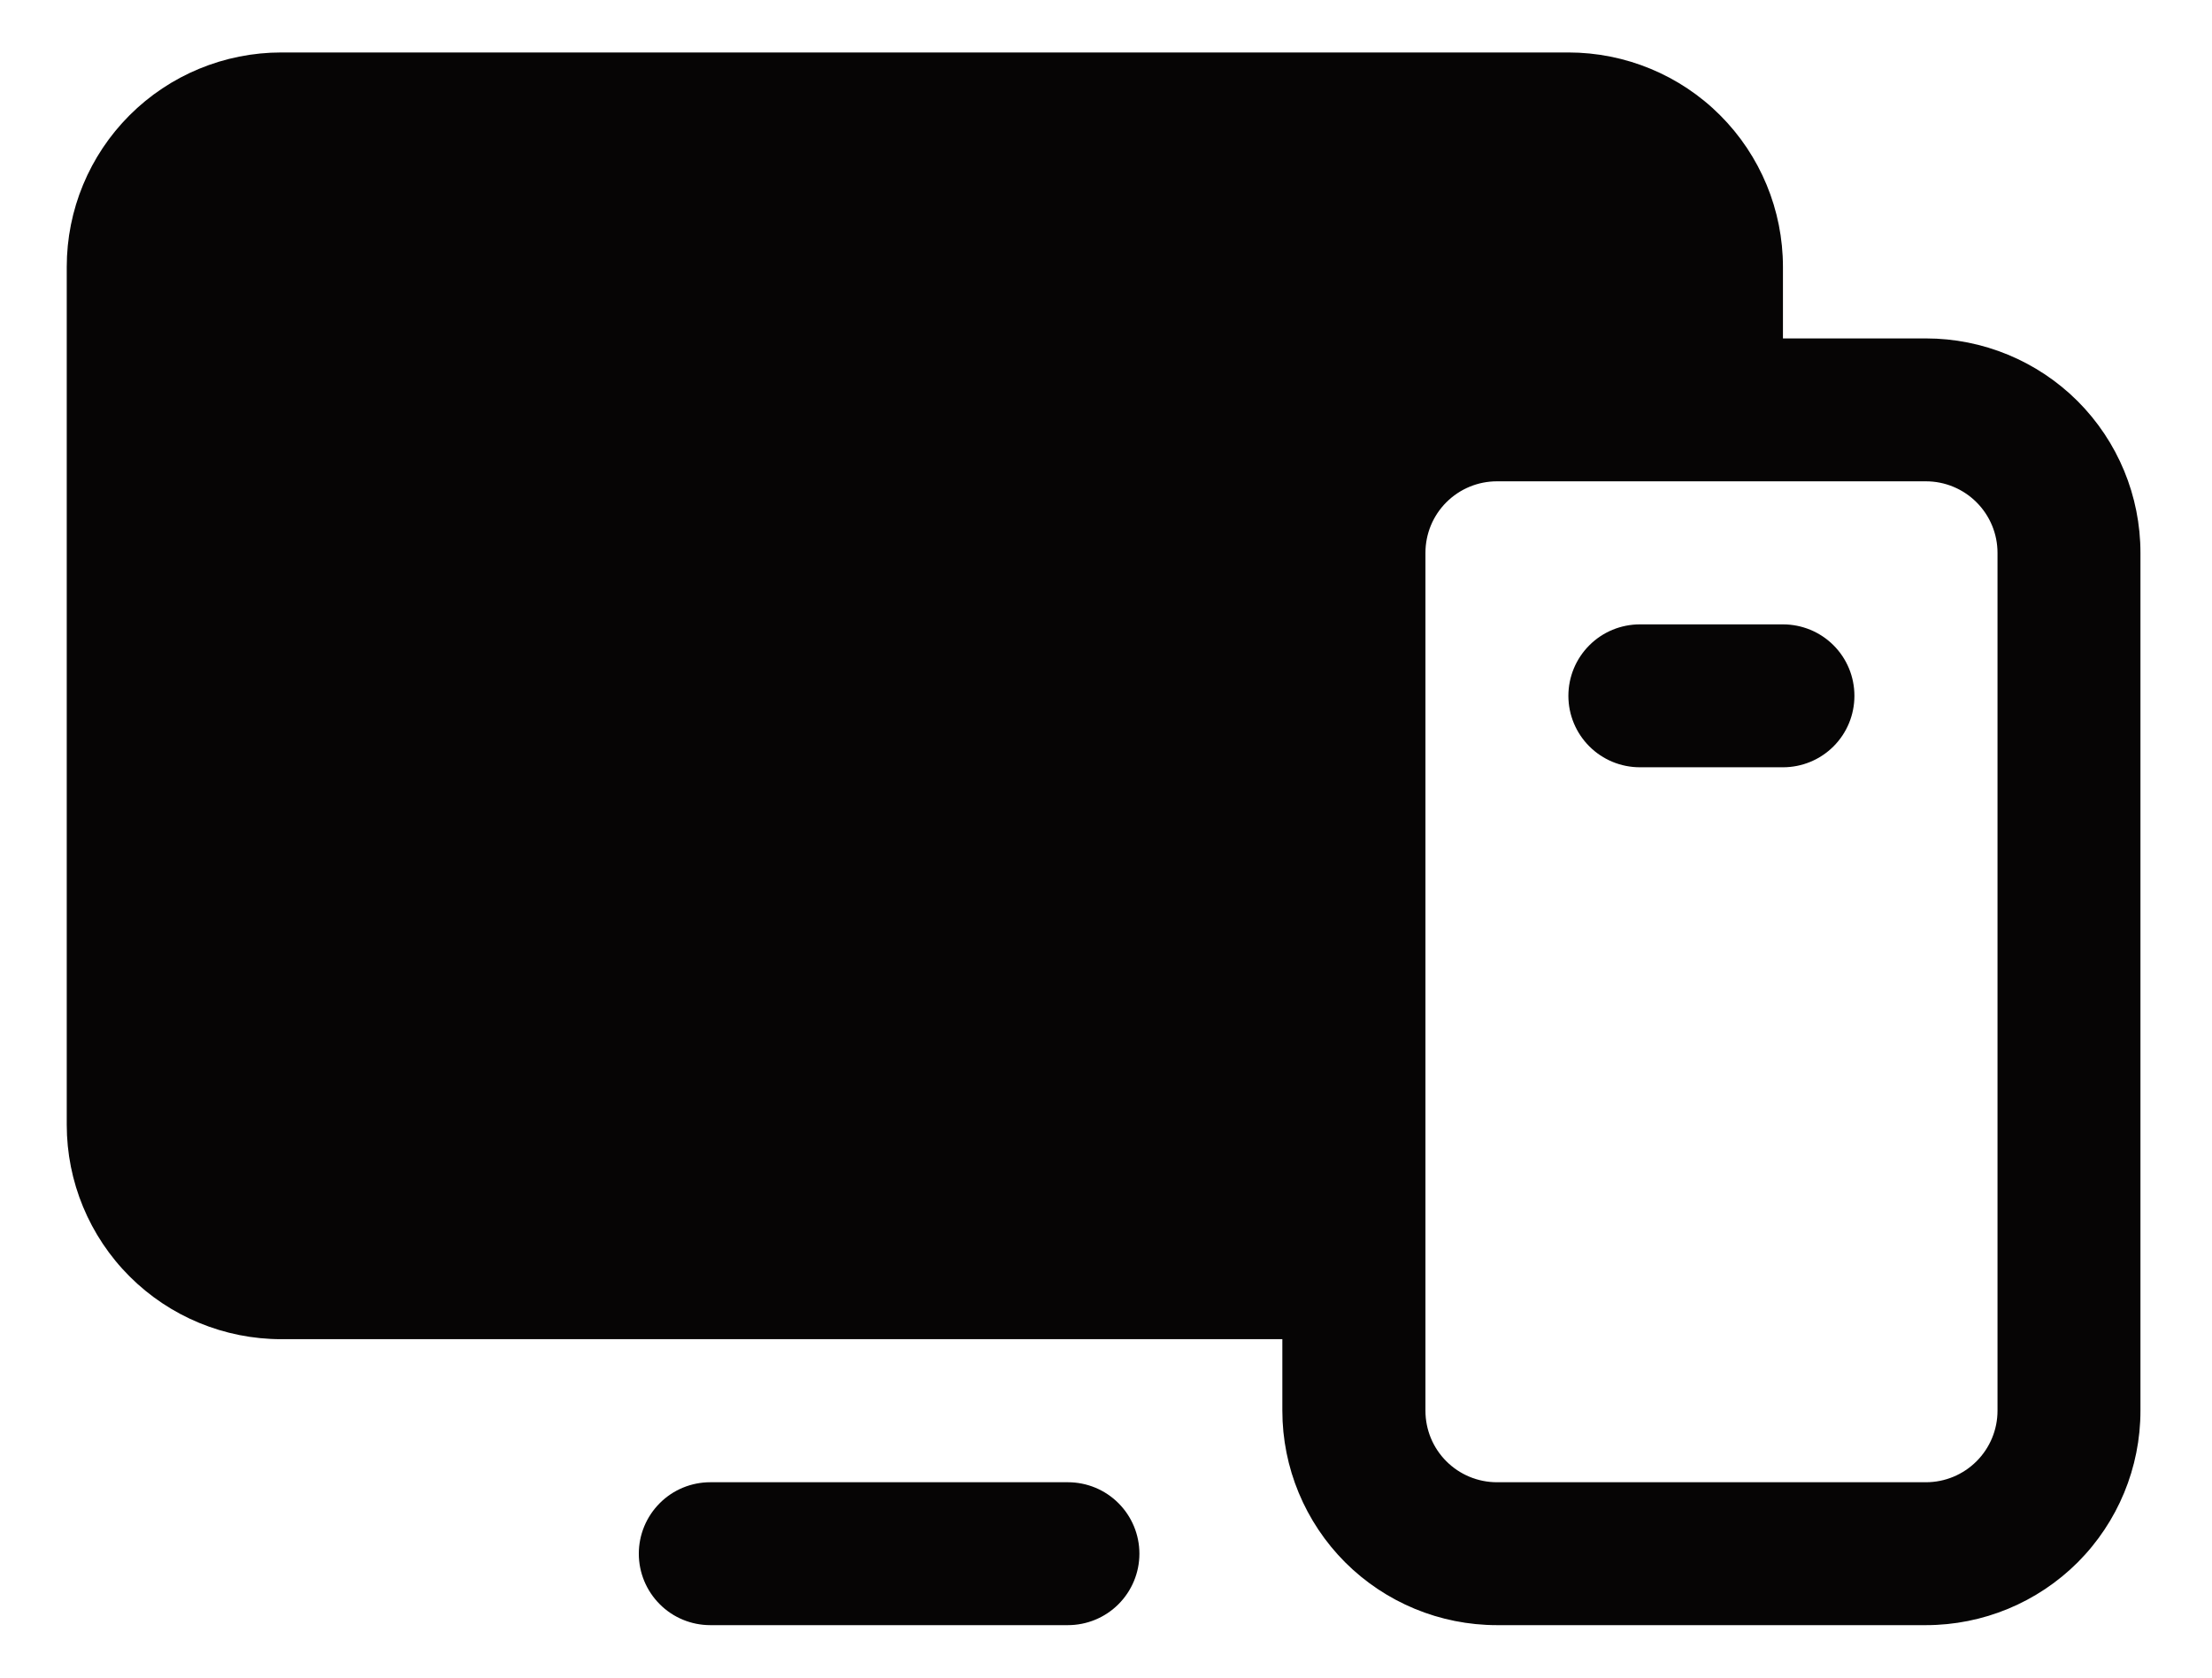 <svg width="29" height="22" viewBox="0 0 29 22" fill="none" xmlns="http://www.w3.org/2000/svg">
<path d="M25.25 4.438H23.375V3.5C23.375 2.754 23.079 2.039 22.551 1.511C22.024 0.984 21.308 0.688 20.562 0.688H3.688C2.942 0.688 2.226 0.984 1.699 1.511C1.171 2.039 0.875 2.754 0.875 3.5V14.75C0.875 15.496 1.171 16.211 1.699 16.739C2.226 17.266 2.942 17.562 3.688 17.562H16.812V18.5C16.812 19.246 17.109 19.961 17.636 20.489C18.164 21.016 18.879 21.312 19.625 21.312H25.25C25.996 21.312 26.711 21.016 27.239 20.489C27.766 19.961 28.062 19.246 28.062 18.5V7.25C28.062 6.504 27.766 5.789 27.239 5.261C26.711 4.734 25.996 4.438 25.25 4.438ZM26.188 18.5C26.188 18.749 26.089 18.987 25.913 19.163C25.737 19.339 25.499 19.438 25.25 19.438H19.625C19.376 19.438 19.138 19.339 18.962 19.163C18.786 18.987 18.688 18.749 18.688 18.5V7.25C18.688 7.001 18.786 6.763 18.962 6.587C19.138 6.411 19.376 6.312 19.625 6.312H25.25C25.499 6.312 25.737 6.411 25.913 6.587C26.089 6.763 26.188 7.001 26.188 7.25V18.5ZM14.938 20.375C14.938 20.624 14.839 20.862 14.663 21.038C14.487 21.214 14.249 21.312 14 21.312H9.312C9.064 21.312 8.825 21.214 8.65 21.038C8.474 20.862 8.375 20.624 8.375 20.375C8.375 20.126 8.474 19.888 8.65 19.712C8.825 19.536 9.064 19.438 9.312 19.438H14C14.249 19.438 14.487 19.536 14.663 19.712C14.839 19.888 14.938 20.126 14.938 20.375ZM24.312 9.125C24.312 9.374 24.214 9.612 24.038 9.788C23.862 9.964 23.624 10.062 23.375 10.062H21.5C21.251 10.062 21.013 9.964 20.837 9.788C20.661 9.612 20.562 9.374 20.562 9.125C20.562 8.876 20.661 8.638 20.837 8.462C21.013 8.286 21.251 8.188 21.5 8.188H23.375C23.624 8.188 23.862 8.286 24.038 8.462C24.214 8.638 24.312 8.876 24.312 9.125Z" fill="#060505"/>
</svg>
